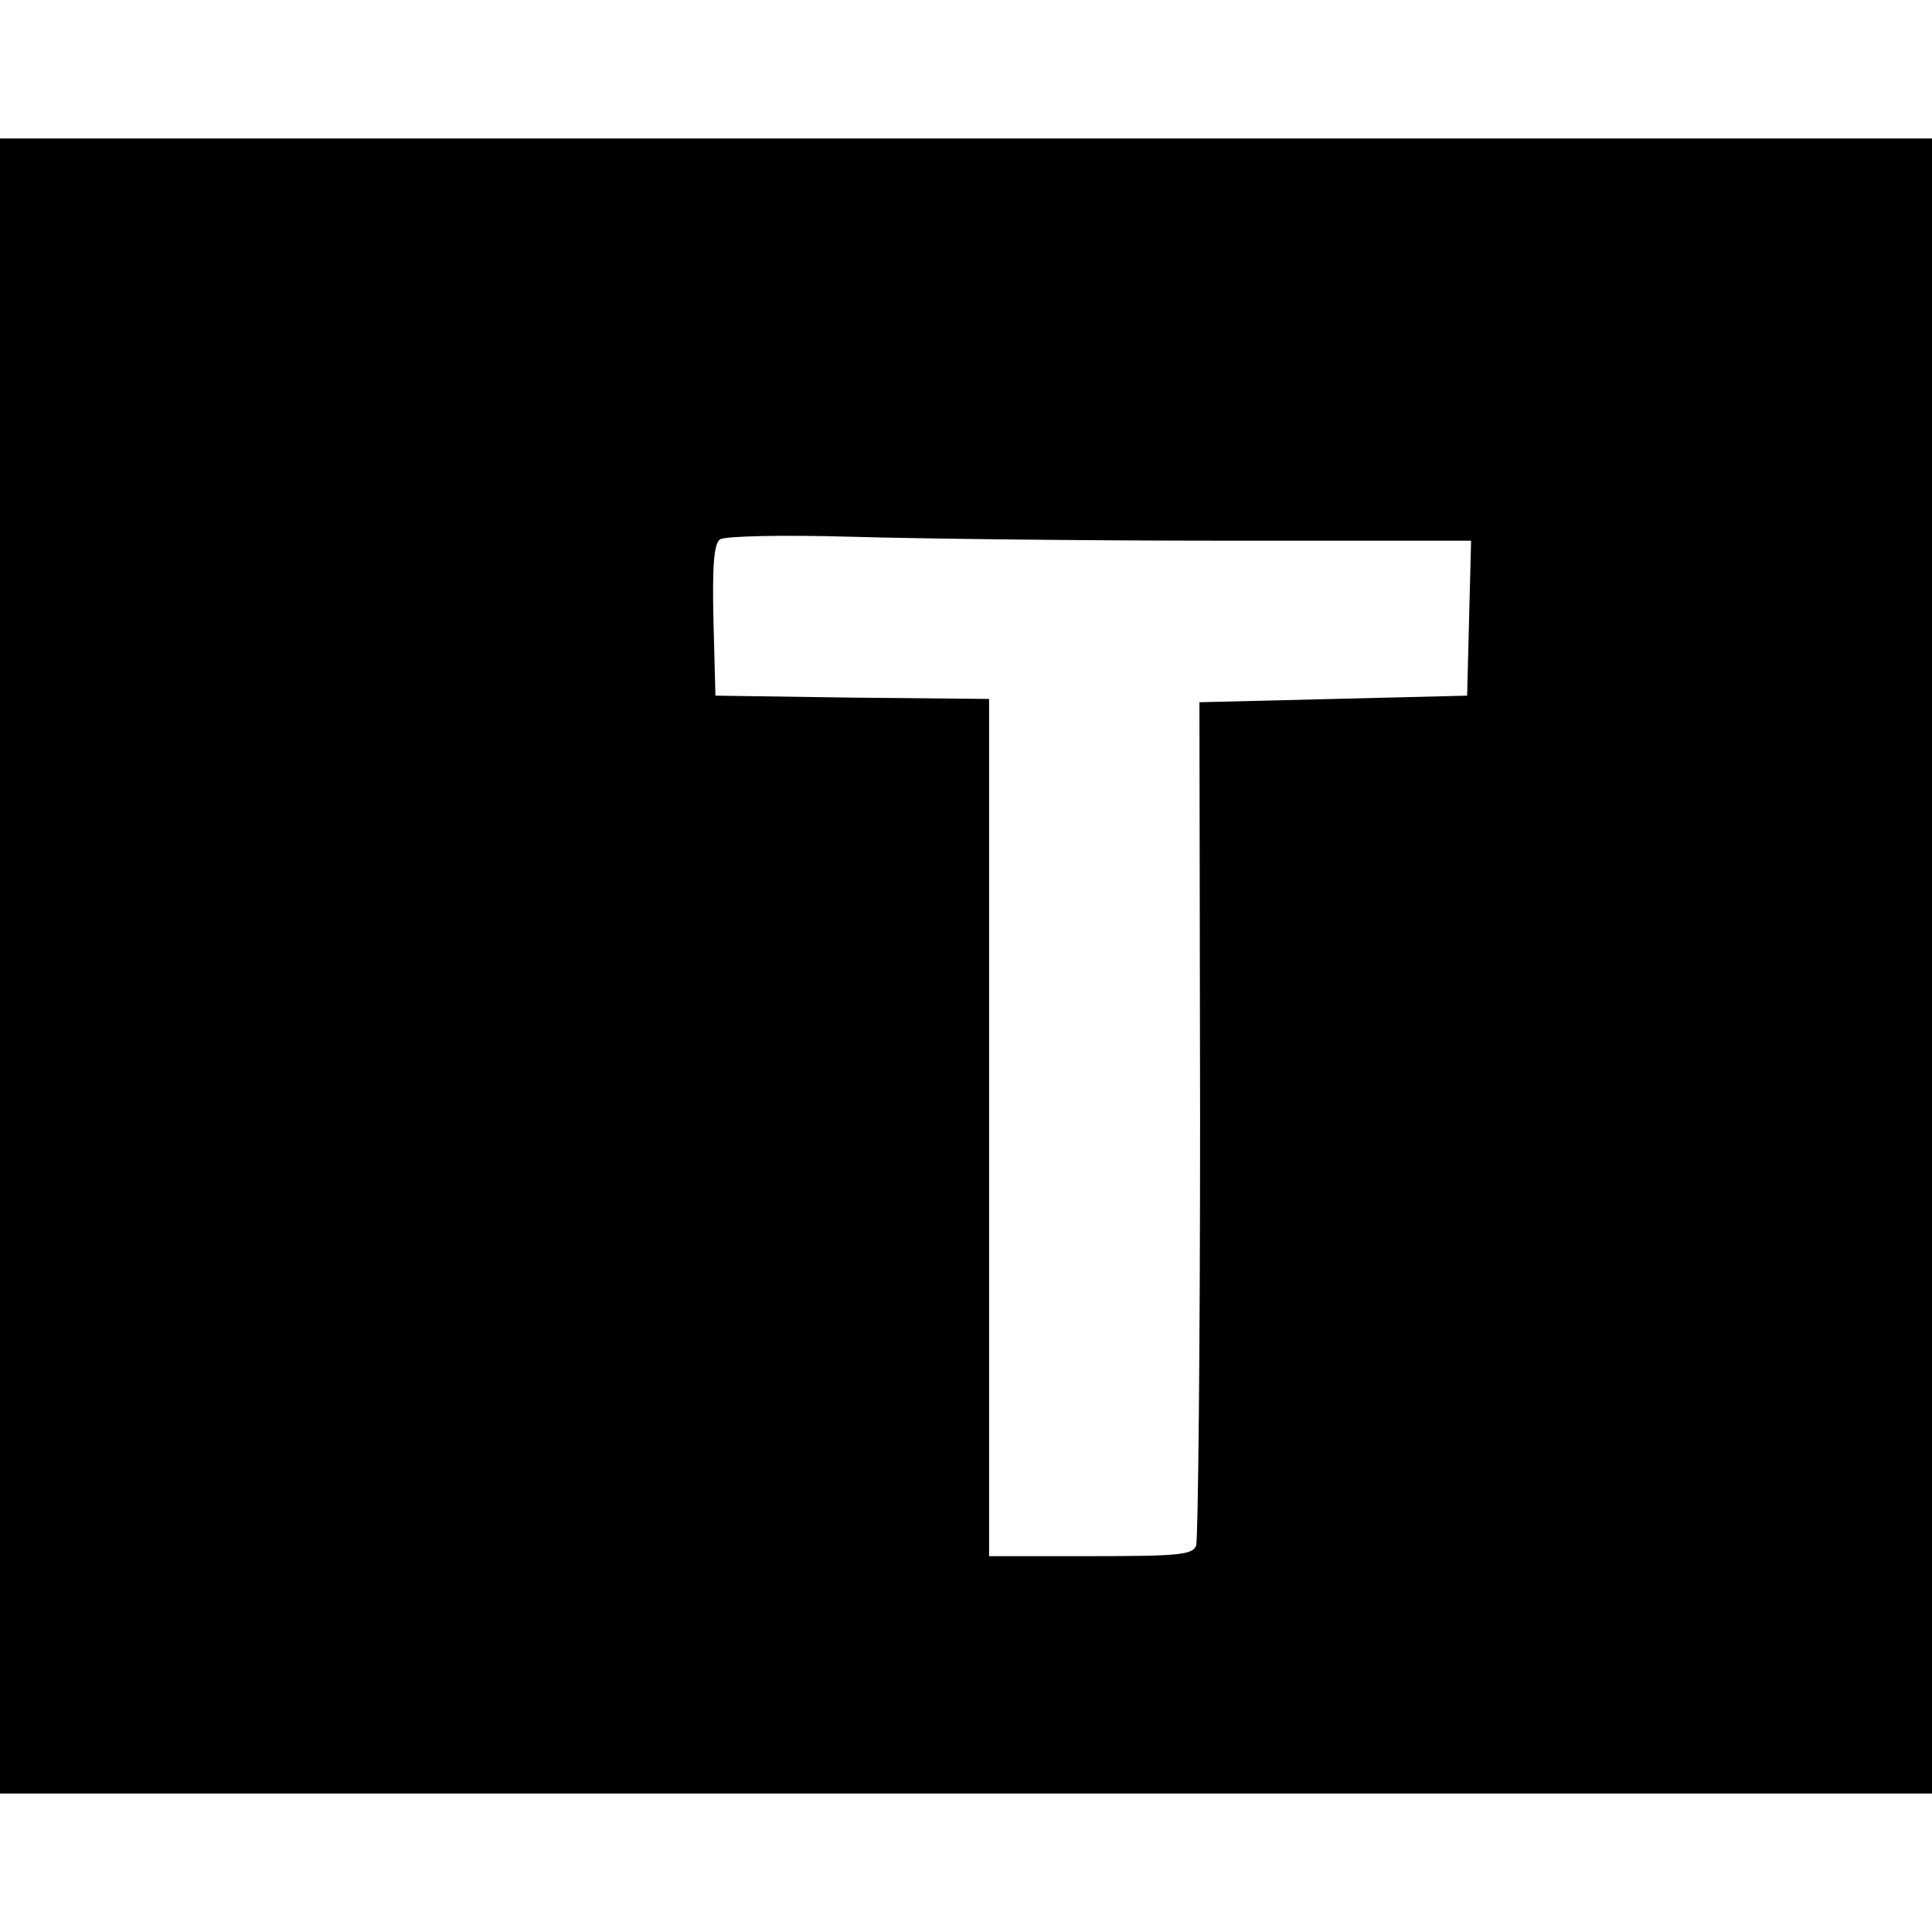 <?xml version="1.0" standalone="no"?>
<!DOCTYPE svg PUBLIC "-//W3C//DTD SVG 20010904//EN"
 "http://www.w3.org/TR/2001/REC-SVG-20010904/DTD/svg10.dtd">
<svg version="1.0" xmlns="http://www.w3.org/2000/svg"
 width="293pt" height="293pt" viewBox="0 0 293 293"
 preserveAspectRatio="xMidYMid meet">
<g transform="translate(0,293) scale(0.1,-0.1)"
fill="#000000" stroke="none">
<path d="M0 1465 l0 -1255 1465 0 1465 0 0 1255 0 1255 -1465 0 -1465 0 0
-1255z m1853 645 l378 0 -3 -117 -3 -118 -203 -5 -203 -5 1 -631 c0 -348 -3
-639 -6 -648 -5 -14 -27 -16 -160 -16 l-154 0 0 650 0 650 -207 2 -208 3 -3
114 c-2 85 1 117 10 123 7 5 94 7 198 4 102 -3 355 -6 563 -6z"/>
</g>
</svg>
